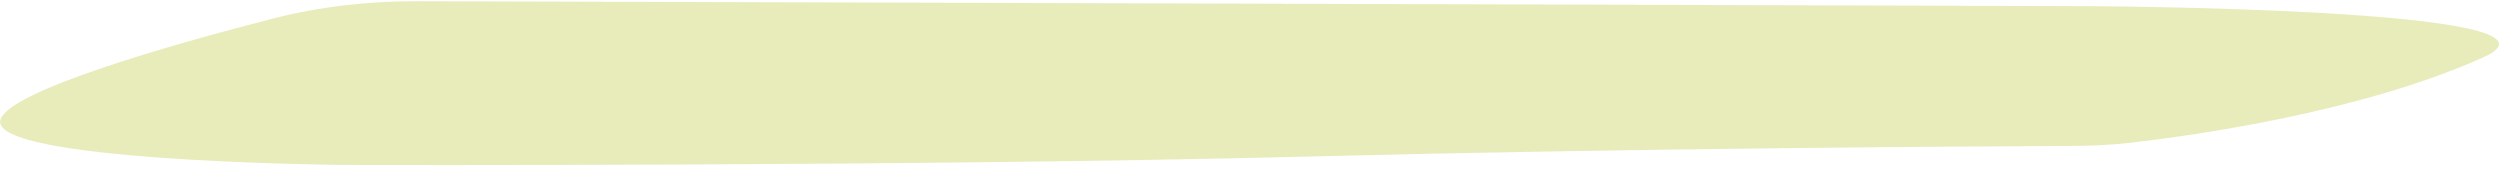 <svg width="337" height="23" viewBox="0 0 337 23" fill="none" xmlns="http://www.w3.org/2000/svg">
<path d="M46.155 22.234C46.257 22.235 46.307 22.235 46.409 22.236C49.603 22.244 124.302 22.432 175.954 21.112C220.187 19.982 265.492 19.728 279.016 19.676C281.724 19.666 284.408 19.558 287.098 19.251C296.111 18.223 318.361 15.081 334.753 7.728C349.69 1.028 280.457 0.824 280.457 0.824L56.362 0.165C49.722 0.146 43.11 0.875 36.679 2.53C23.338 5.965 0.855 12.308 0.038 16.237C-1.088 21.654 43.262 22.204 46.155 22.234Z" fill="#C7D153" fill-opacity="0.4"/>
</svg>
